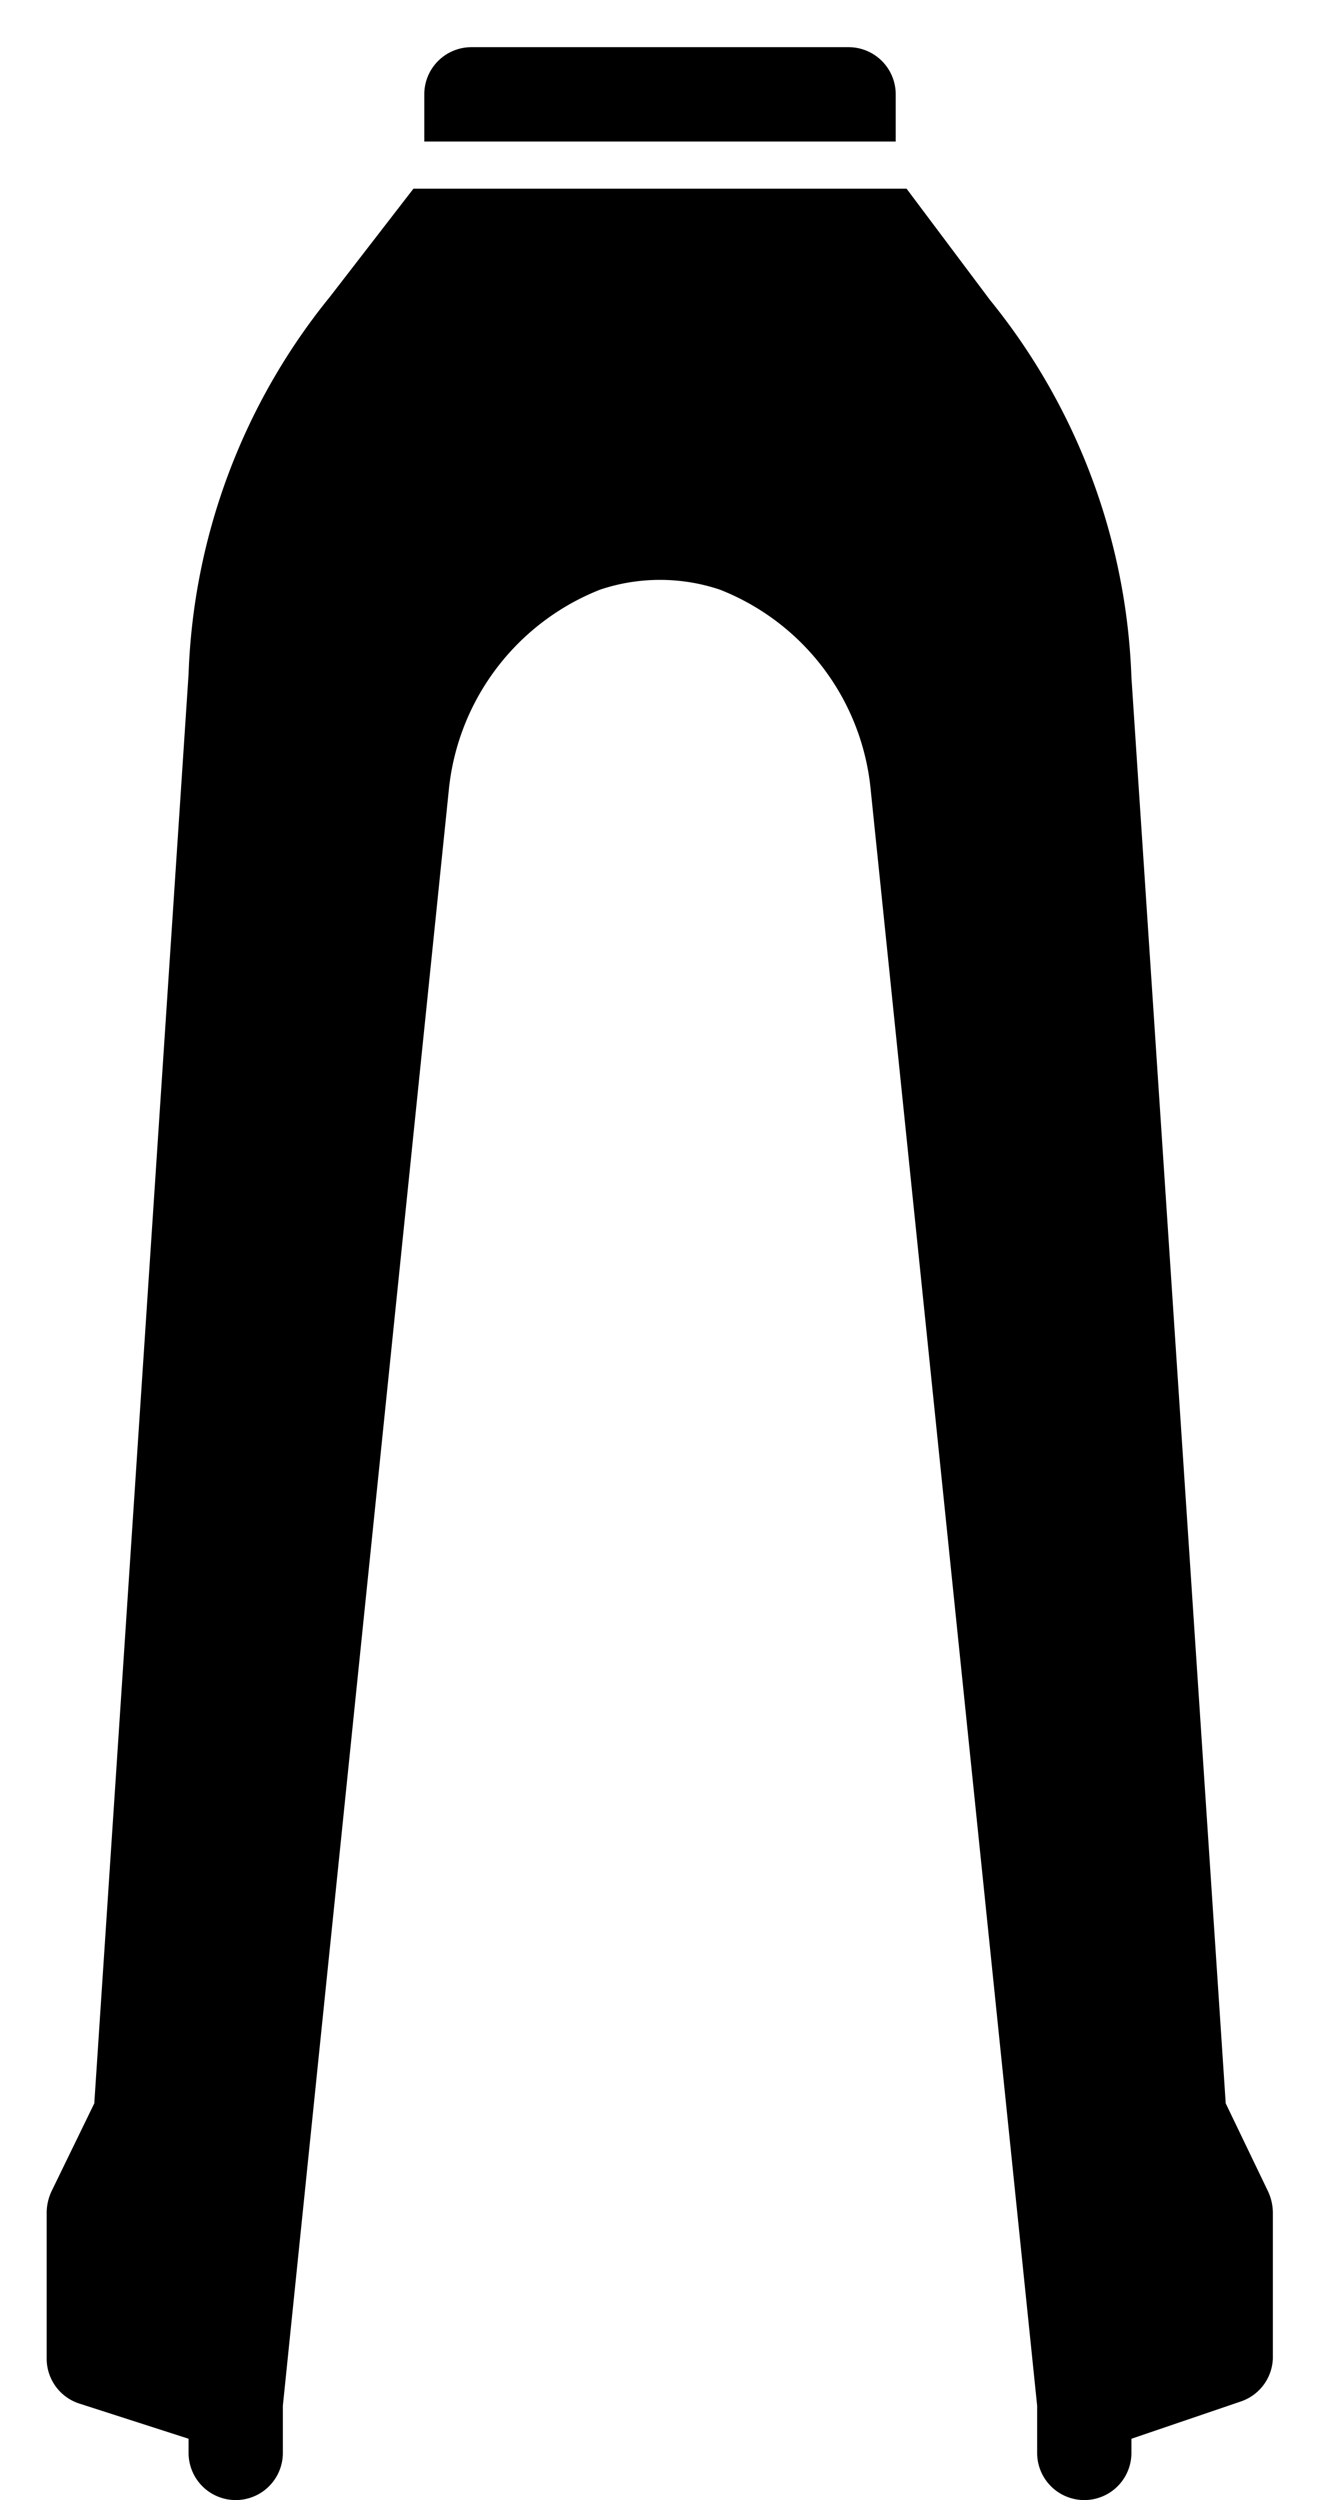 <svg xmlns="http://www.w3.org/2000/svg" viewBox="18 5 28 53" x="0px" y="0px"><g data-name="Layer 19"><path d="M25,11.29a13.41,13.41,0,0,0-3,8L20,49.59l-.91,1.87a1.09,1.09,0,0,0-.1.44V55a1,1,0,0,0,.68.95L22,56.7V57a1,1,0,0,0,2,0V56l3.52-34.25a5.11,5.11,0,0,1,3.21-4.25,4,4,0,0,1,2.54,0,5.08,5.08,0,0,1,3.2,4.25L40,56v1a1,1,0,0,0,2,0v-.3l2.32-.79A1,1,0,0,0,45,55V51.9a1.09,1.09,0,0,0-.1-.44L44,49.59,42,19.36a13.43,13.43,0,0,0-3-8L37.23,9H26.77Z"/><path d="M36,6H28a1,1,0,0,0-1,1V8H37V7A1,1,0,0,0,36,6Z"/></g></svg>